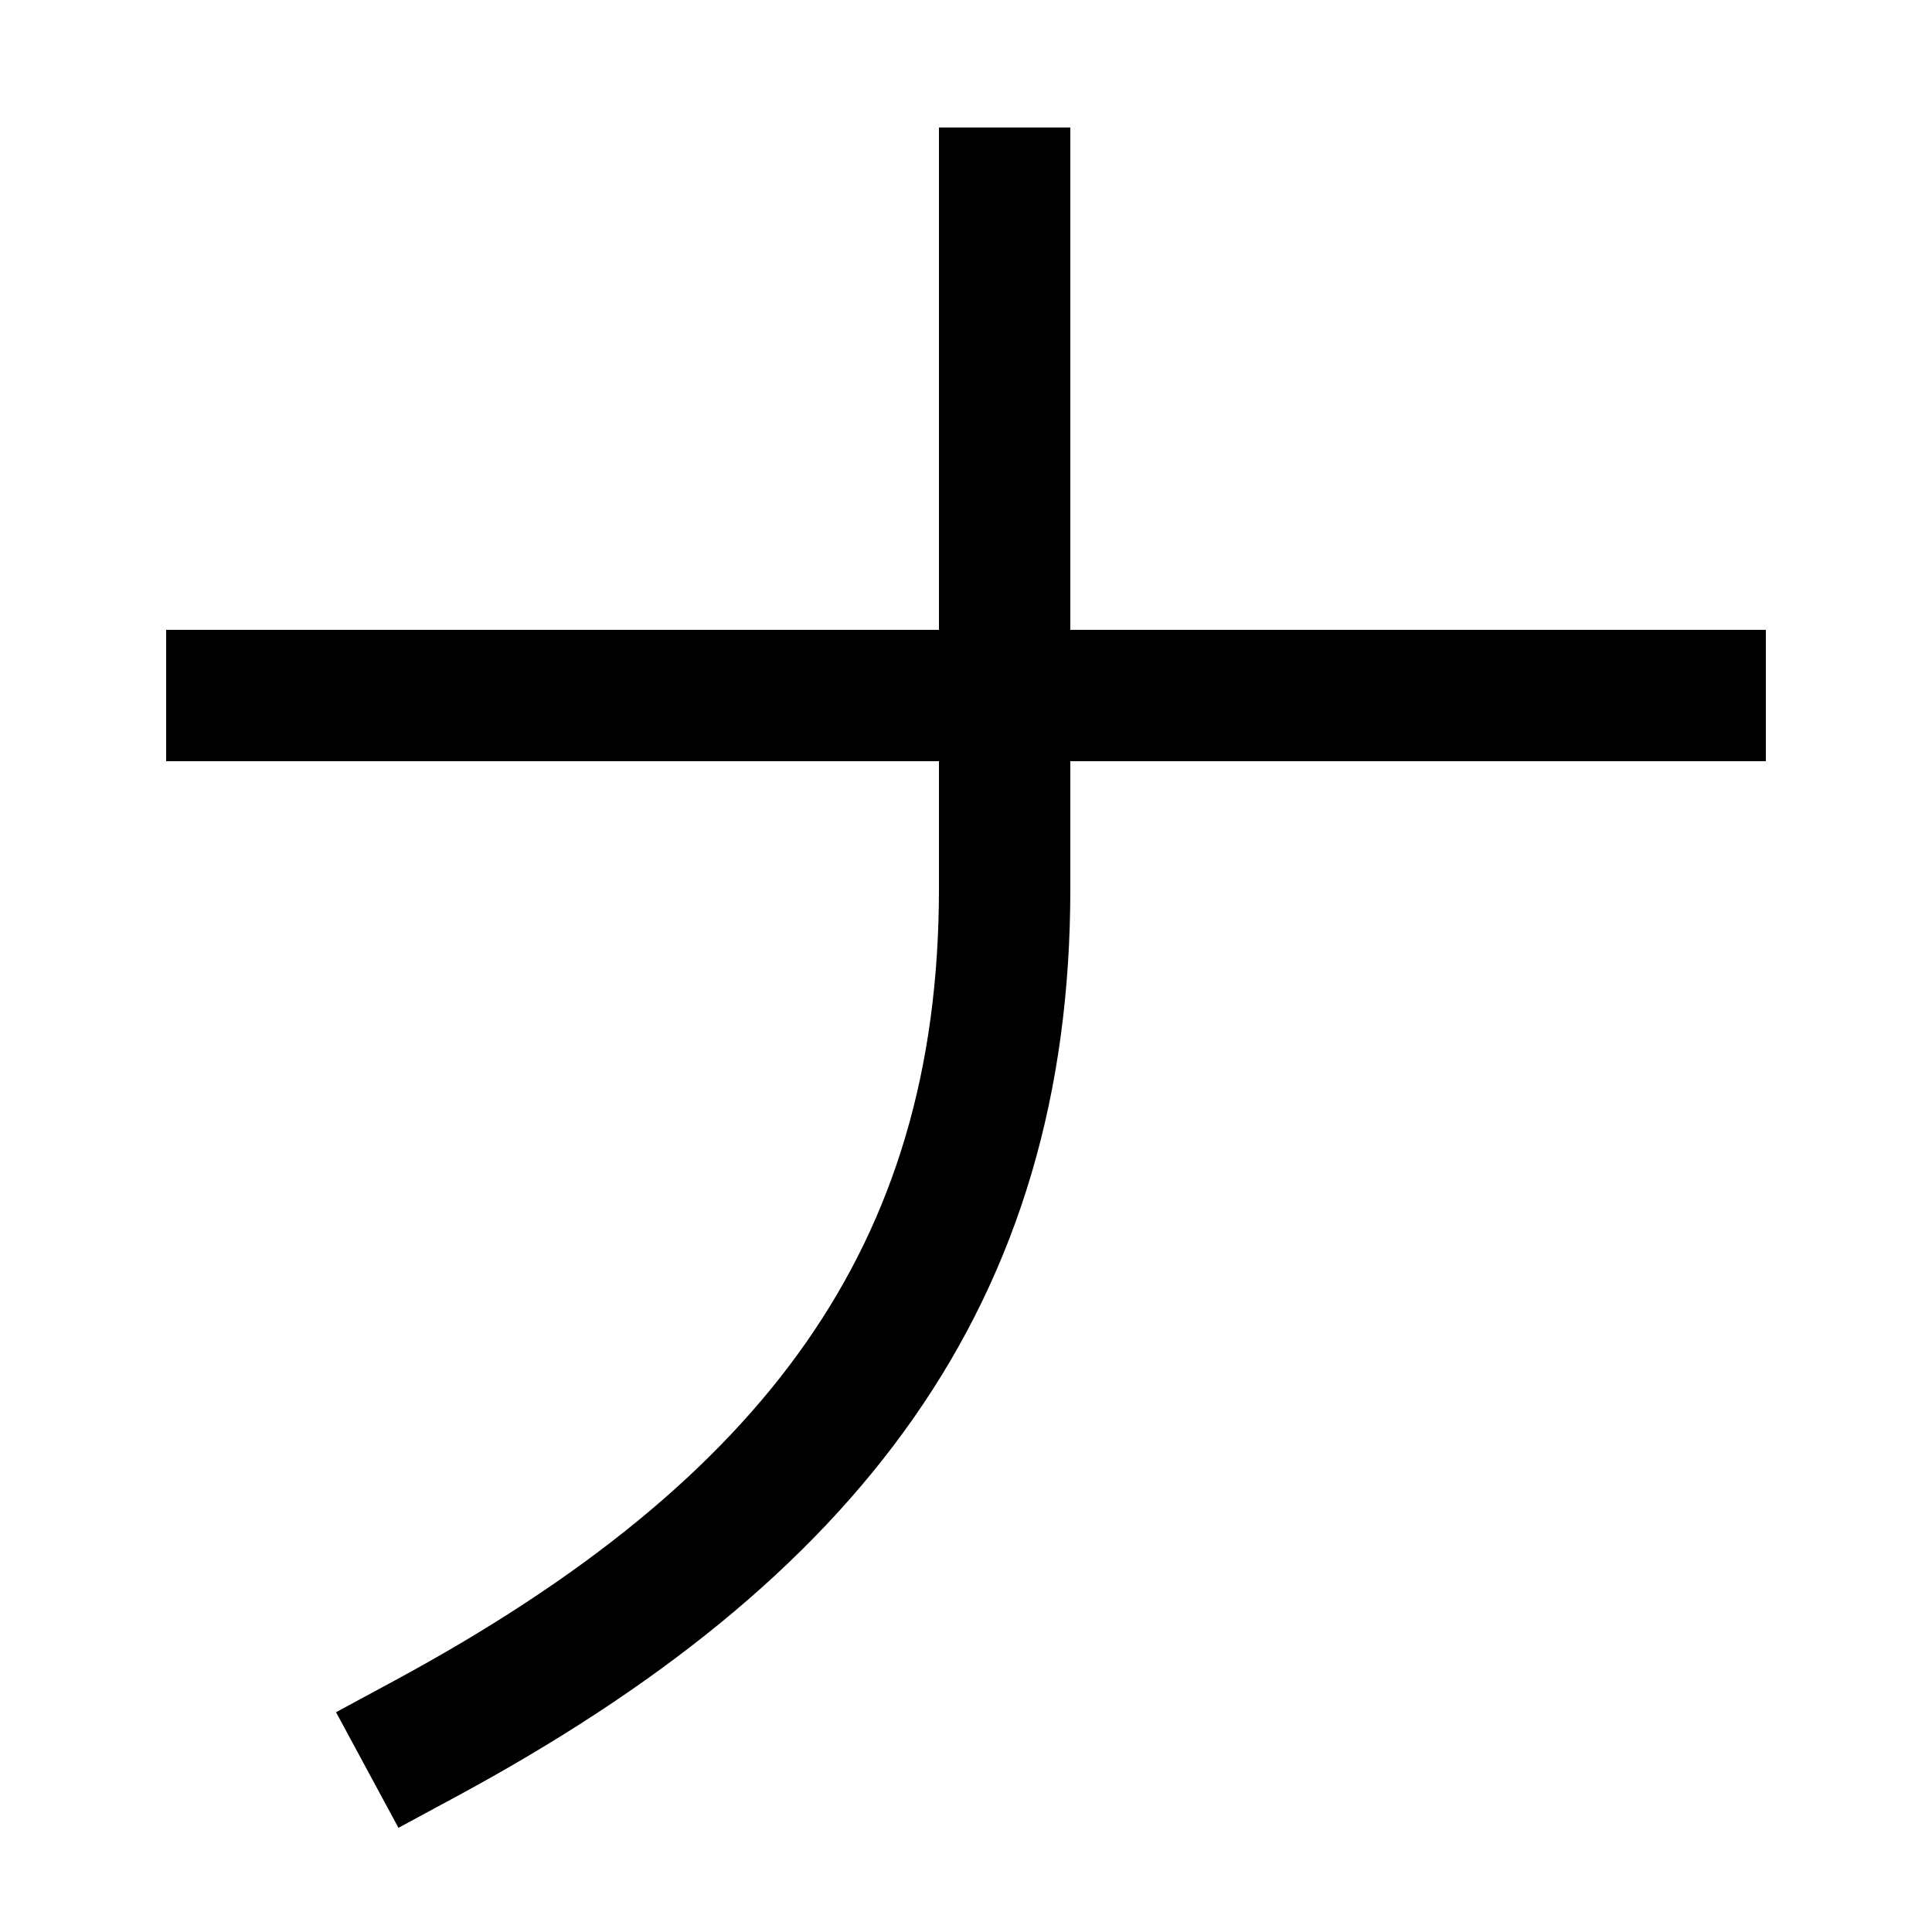 <svg xmlns="http://www.w3.org/2000/svg" viewBox="0 0 1000 1000"><defs><style>.a{fill:none;stroke:#000;stroke-linecap:square;stroke-miterlimit:2;stroke-width:68px;}</style></defs><title>narwhal</title><path class="a" d="M520,100V460c0,200-100,332-300,440"/><line class="a" x1="120" y1="360" x2="880" y2="360"/></svg>